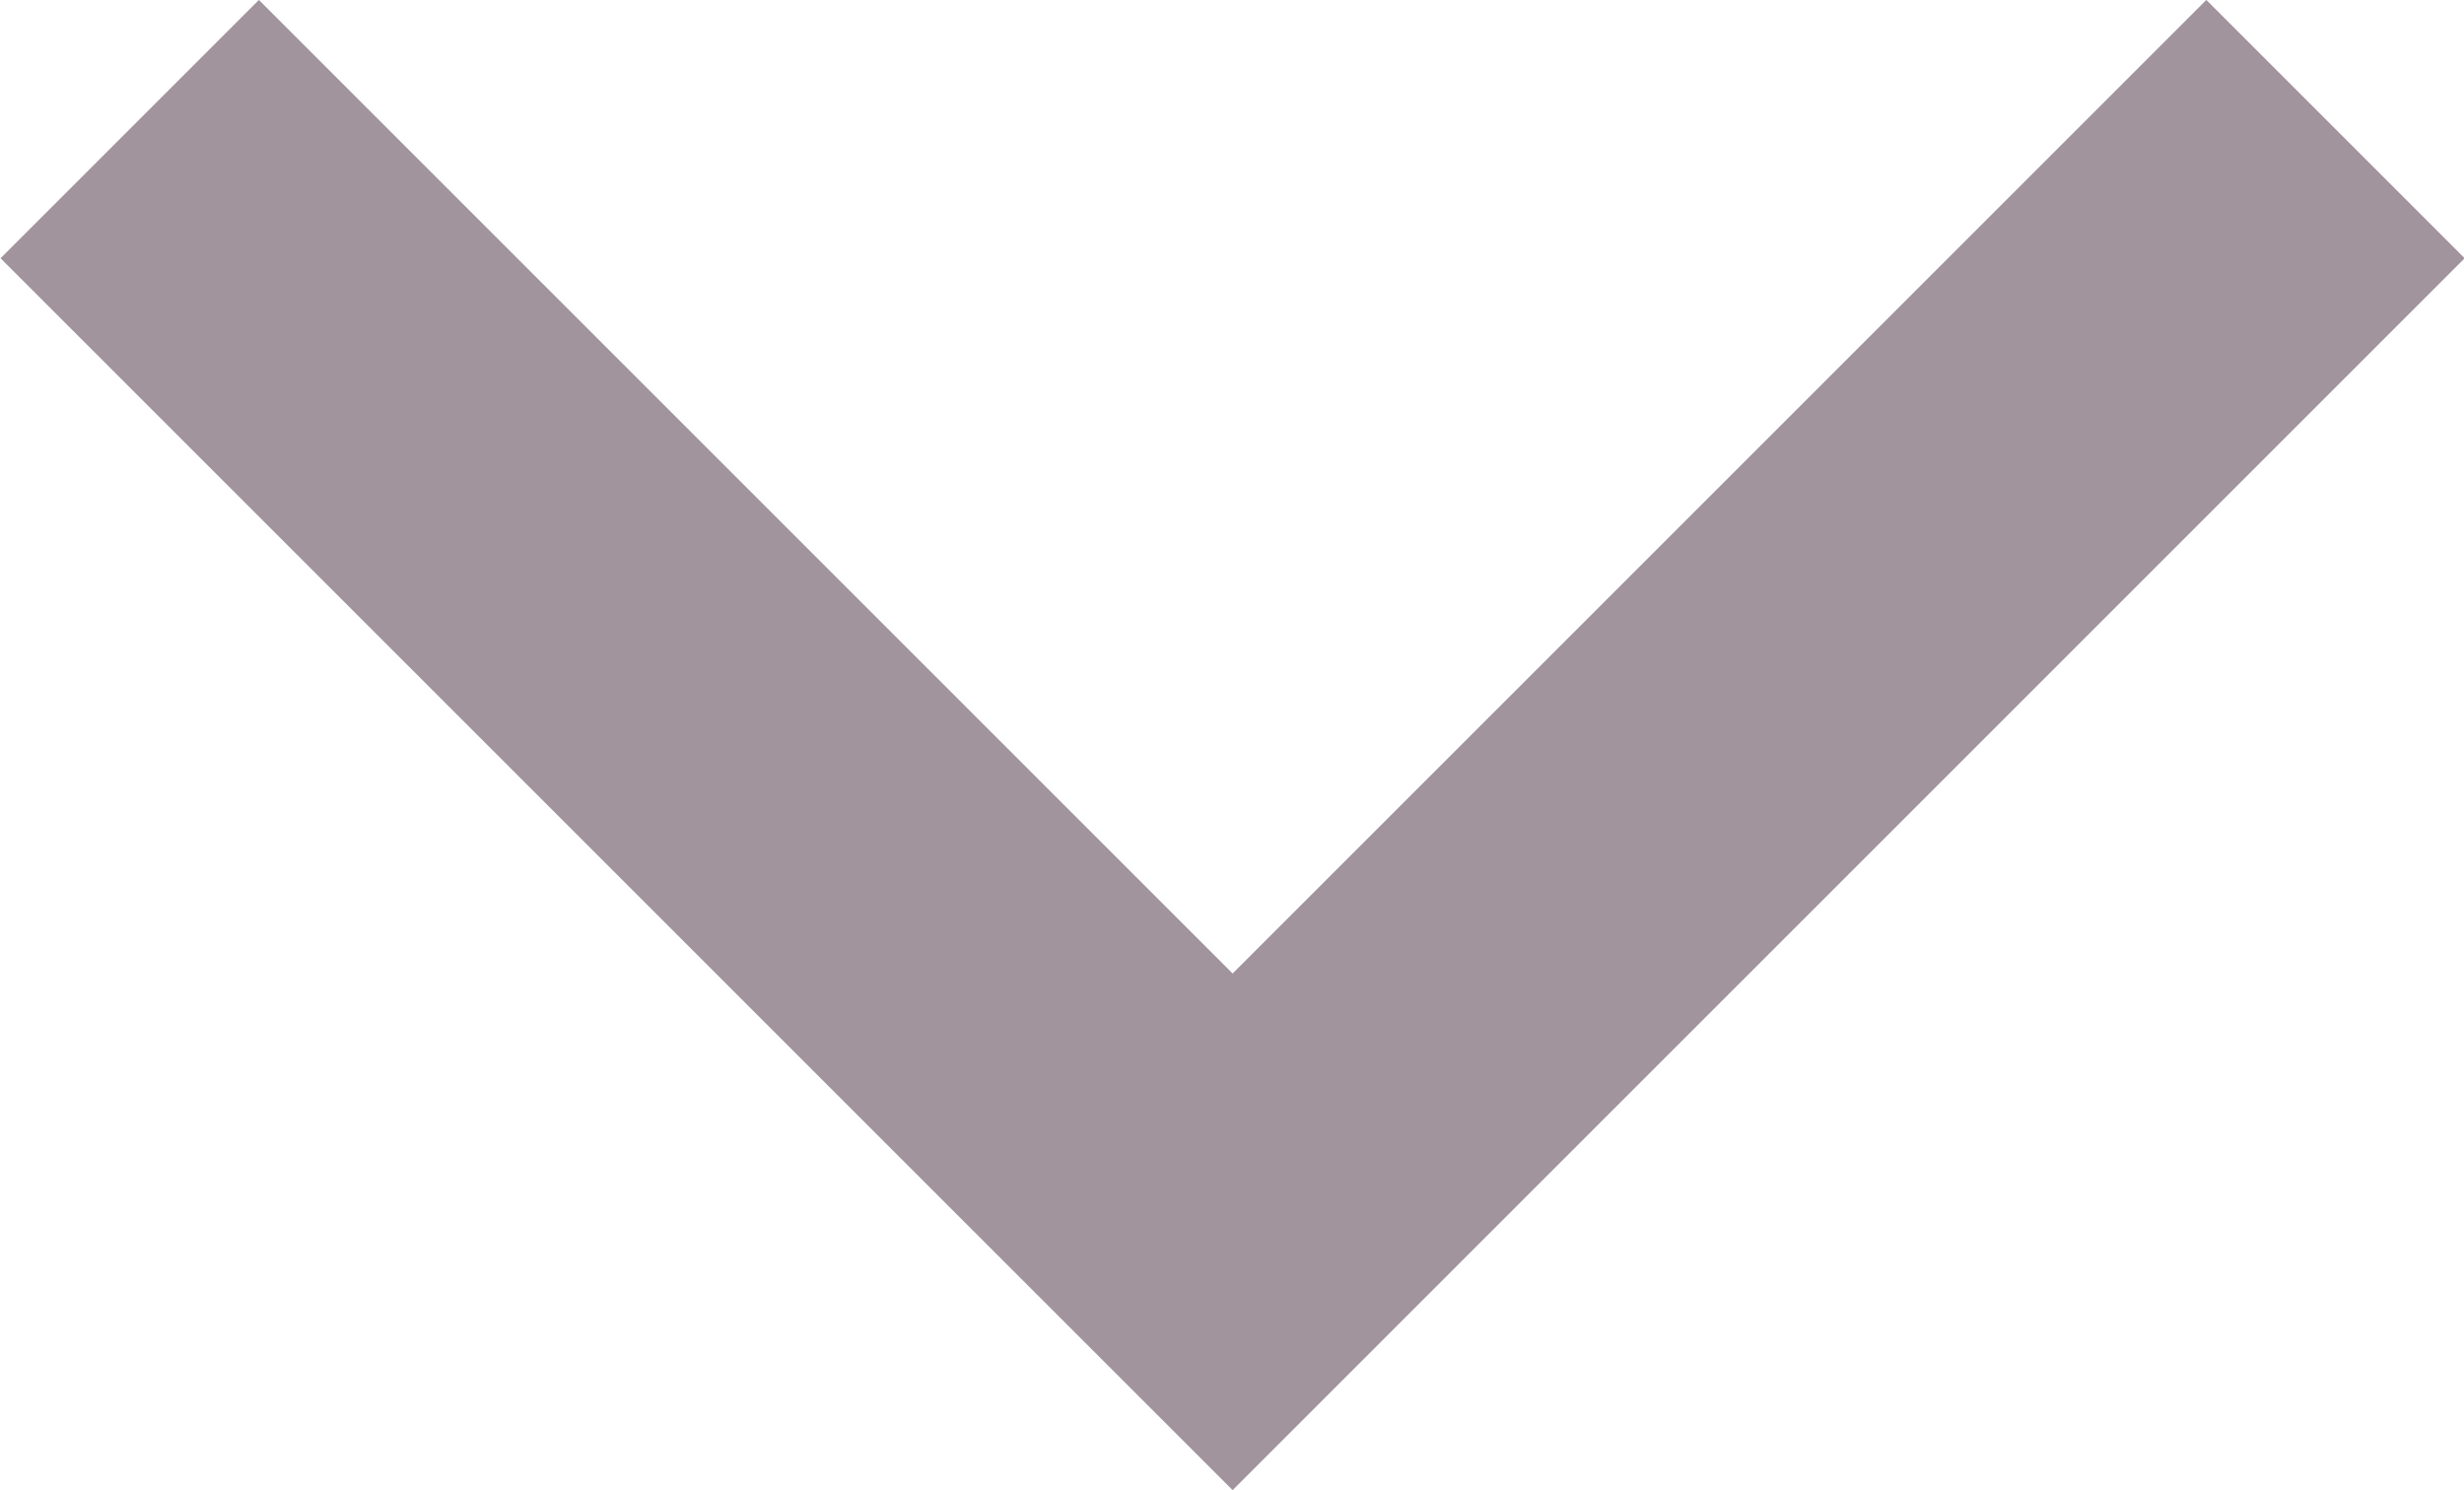 <svg xmlns="http://www.w3.org/2000/svg" width="12.138" height="7.342" viewBox="0 0 12.138 7.342">
  <path id="Path_32685" data-name="Path 32685" d="M86.6,7239.277l5.433,5.433,5.433-5.433" transform="translate(-85.961 -7238.641)" fill="none" stroke="#a2949d" stroke-width="1.8"/>
</svg>
